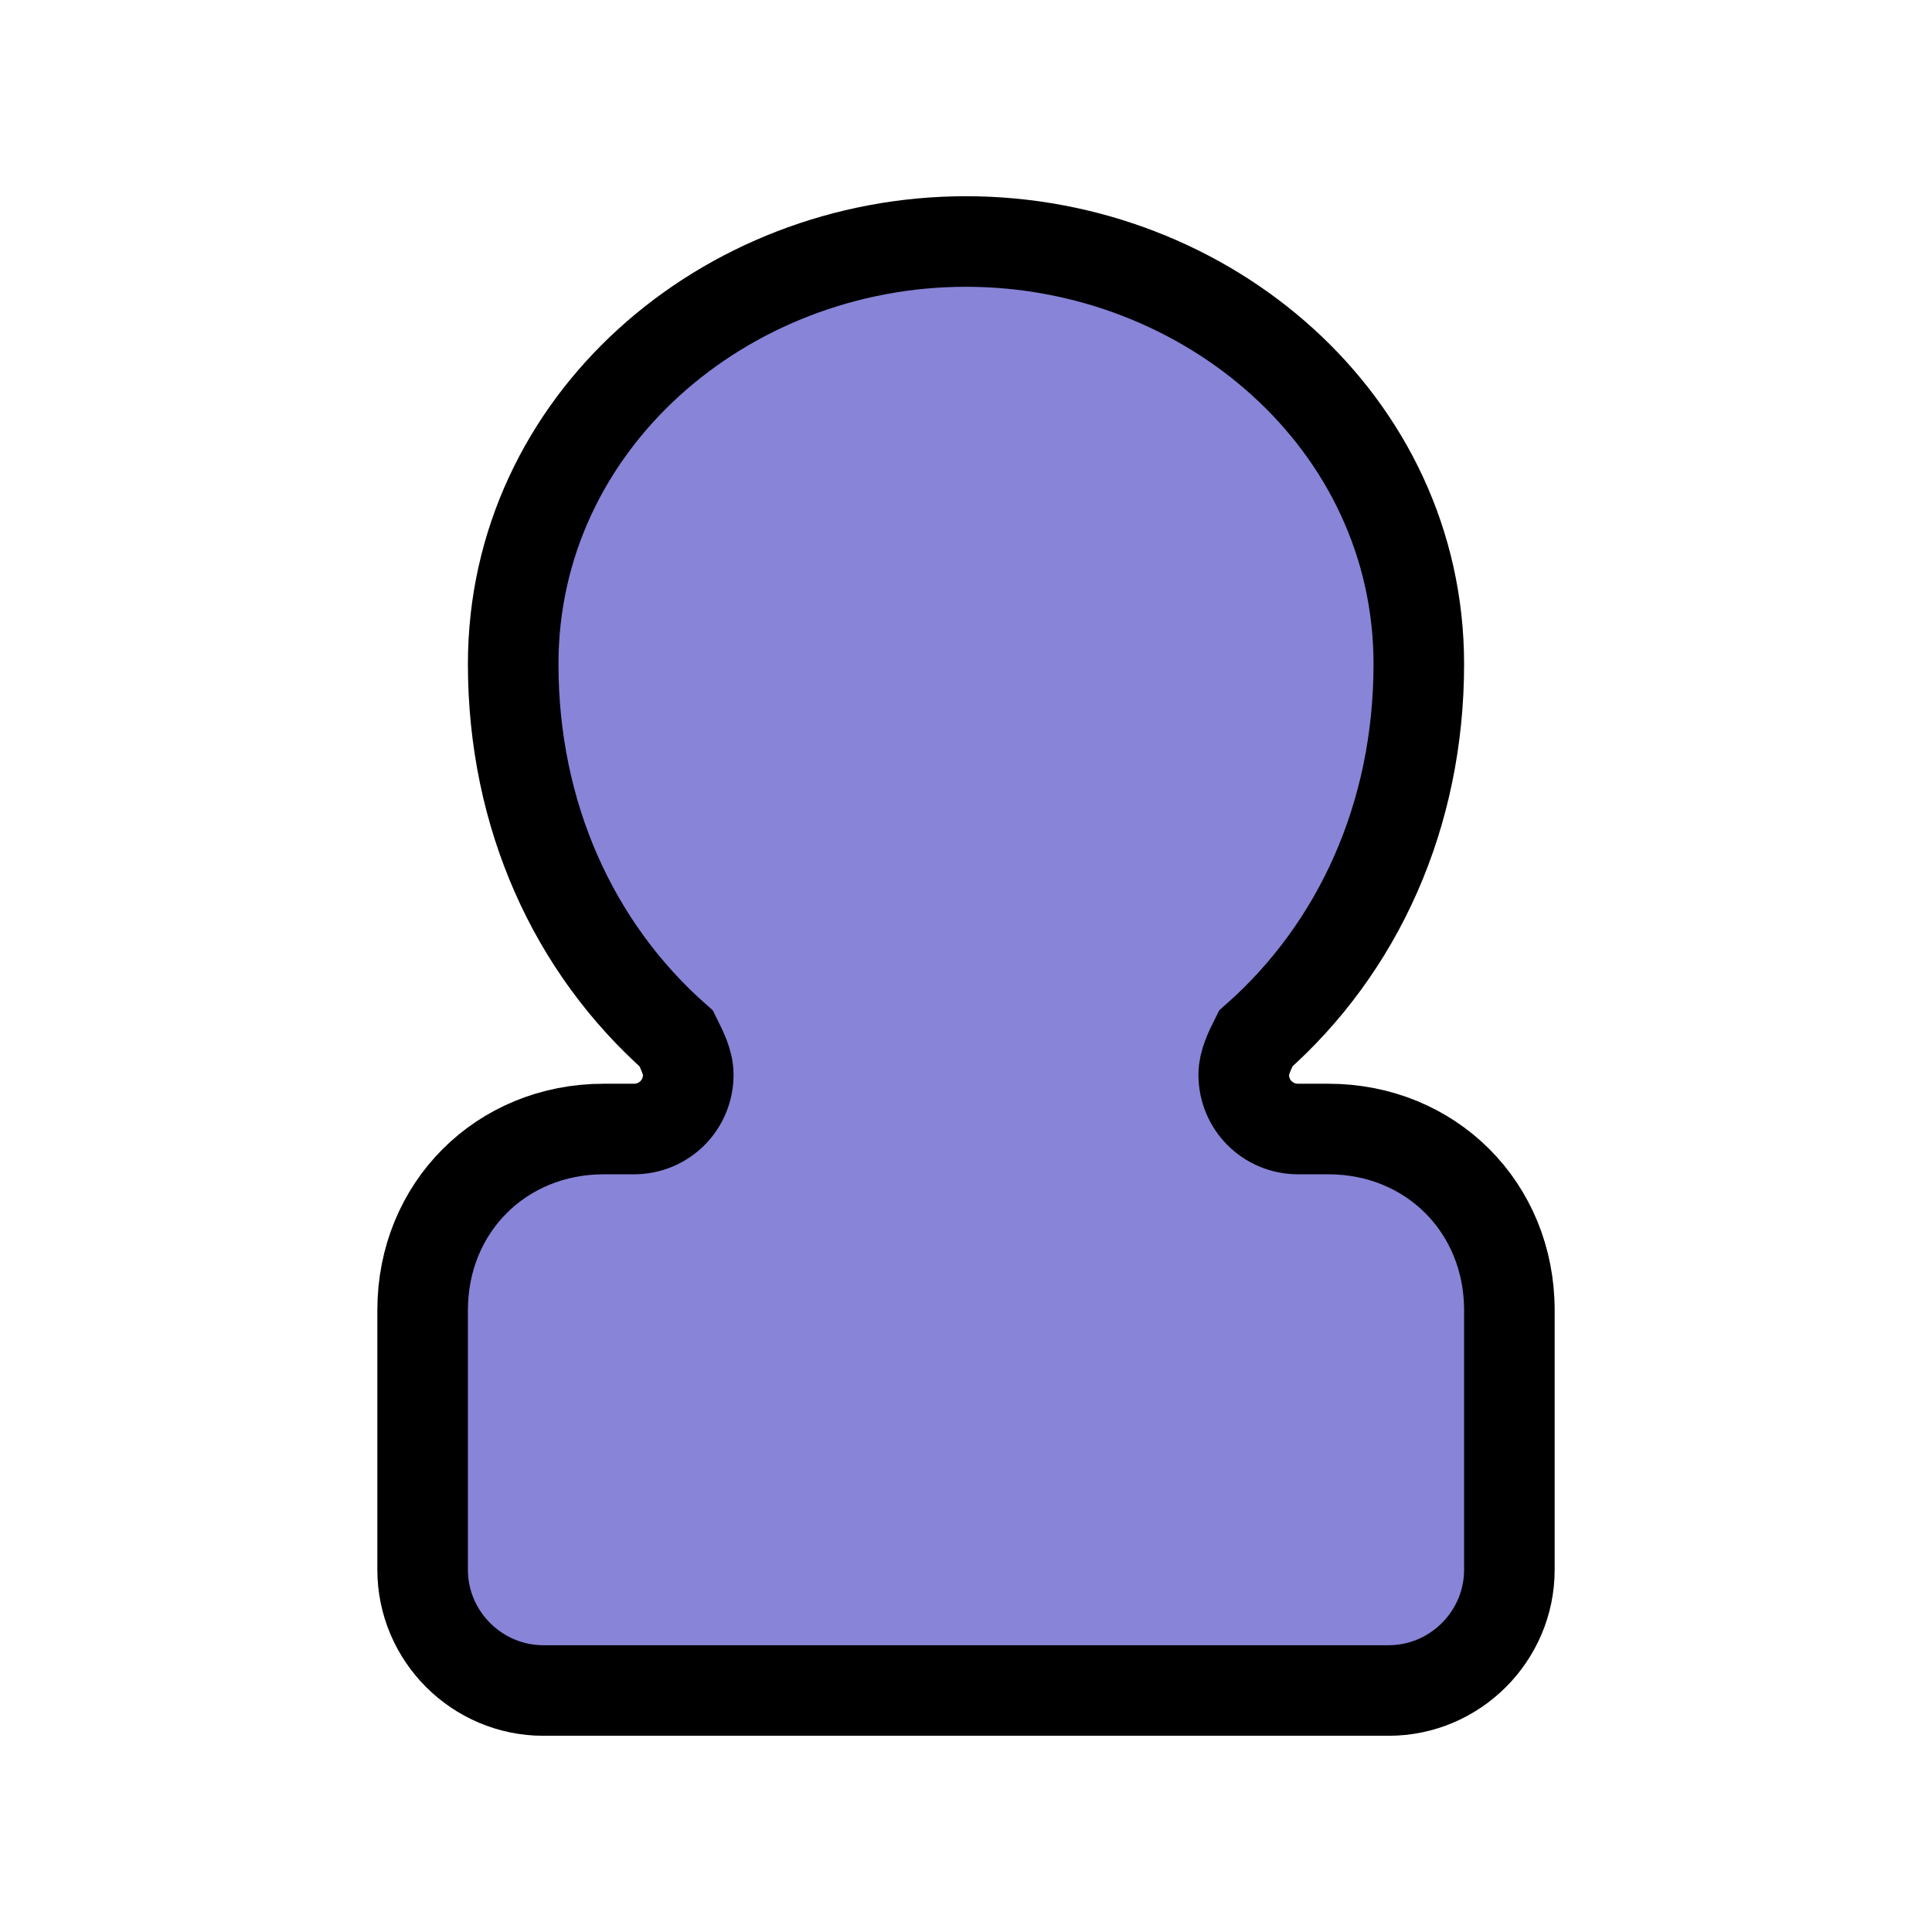 <svg xmlns="http://www.w3.org/2000/svg" viewBox="0 0 32 32">
  <rect width="32" height="32" fill="white"/>
  <path d="M16 4C12 4 8.5 7 8.5 11C8.5 13.5 9.5 15.7 11.2 17.2C11.3 17.4 11.4 17.6 11.4 17.8C11.4 18.3 11 18.7 10.5 18.7H10C8.3 18.7 7 20 7 21.7V26C7 27.1 7.9 28 9 28H23C24.1 28 25 27.1 25 26V21.7C25 20 23.7 18.7 22 18.7H21.5C21 18.7 20.6 18.3 20.6 17.8C20.6 17.6 20.7 17.4 20.8 17.2C22.5 15.7 23.5 13.5 23.5 11C23.5 7 20 4 16 4Z" fill="#8884d8" stroke="black" stroke-width="1.5"/>
</svg>